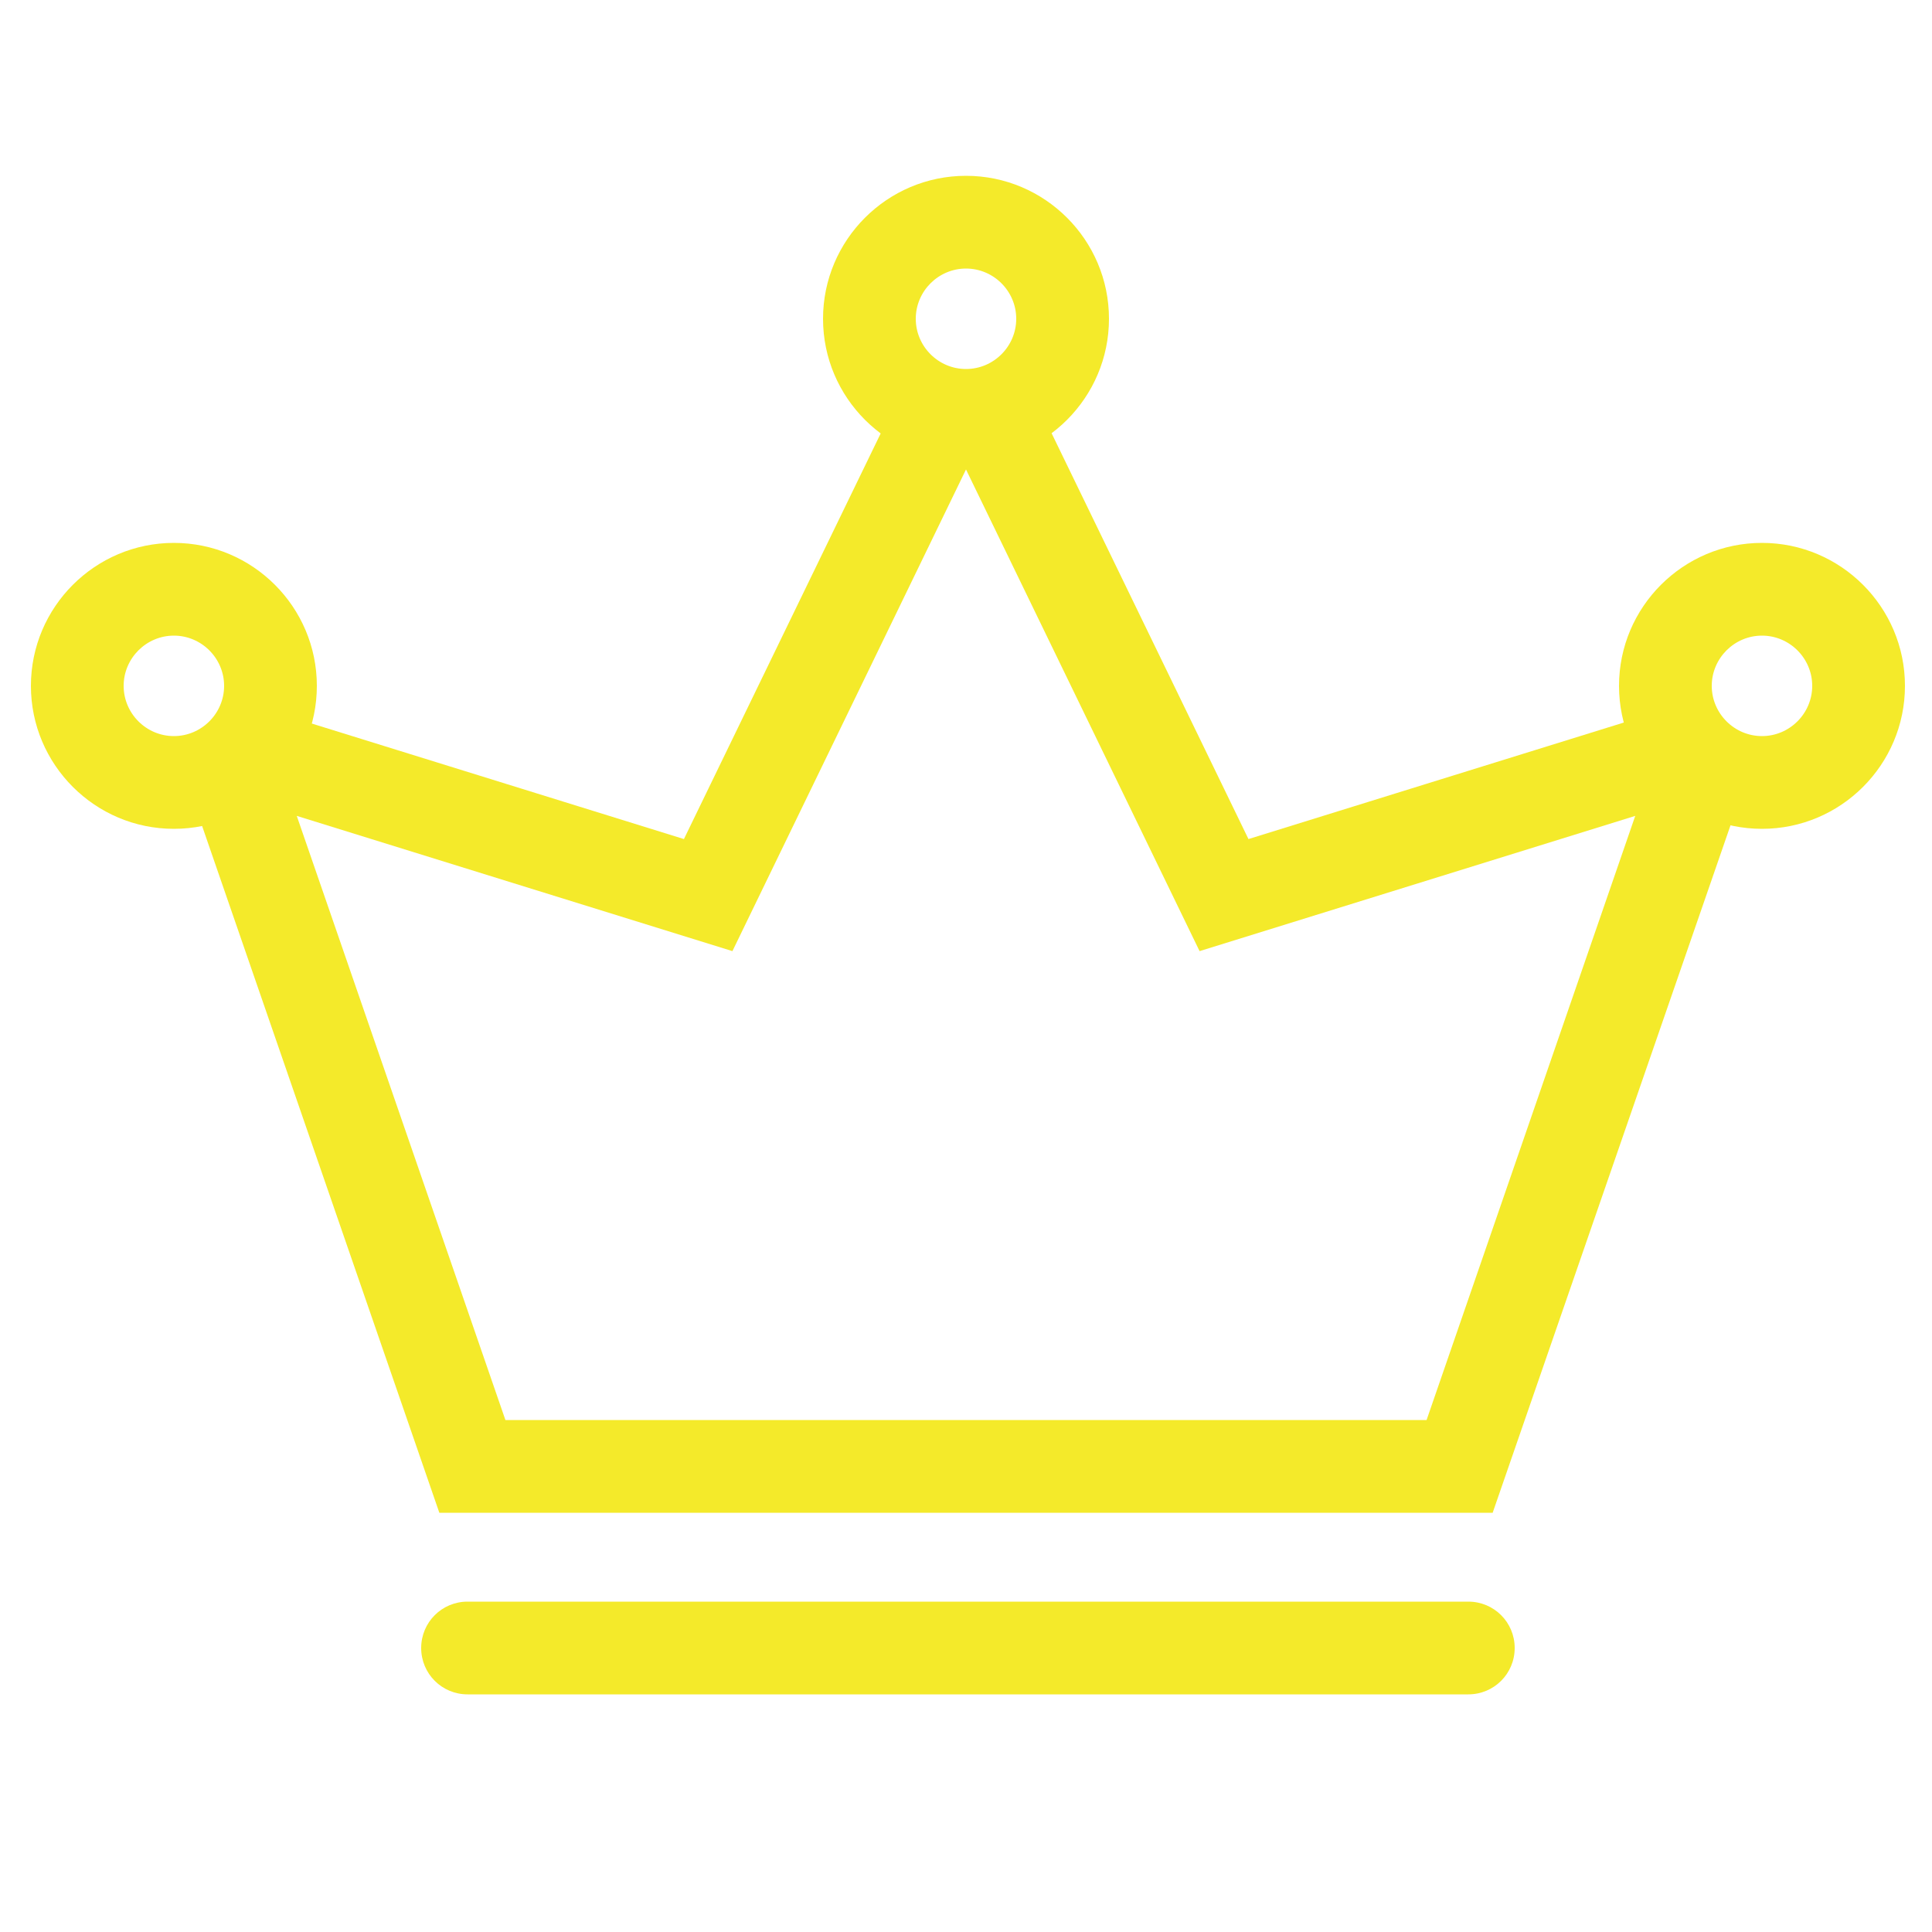 <svg t="1573443220281" class="icon" viewBox="0 0 1024 1024" version="1.1" xmlns="http://www.w3.org/2000/svg" p-id="8315" width="128" height="128"><path d="M791.142 801.792 232.858 801.792 105.165 432.128c-4.301-12.288-2.253-26.01 5.222-36.557 7.578-10.65 19.866-16.998 32.87-16.998 4.096 0 8.09 0.614 12.083 1.843l207.155 64.307 108.134-222.925c7.782-15.974 23.654-26.01 41.472-26.01 17.818 0 33.69 9.933 41.472 26.01l108.134 222.925 207.155-64.307c3.891-1.229 7.987-1.843 12.083-1.843 13.005 0 25.293 6.349 32.87 16.998 7.578 10.547 9.523 24.269 5.222 36.557L791.142 801.792zM267.878 752.64l488.243 0 110.592-320.205-230.912 71.68L512 248.832 388.198 504.115l-230.912-71.68L267.878 752.64z" p-id="8316" fill="#f4ea2a"></path><path d="M778.24 898.048 247.808 898.048c-13.619 0-24.576-10.957-24.576-24.576s10.957-24.576 24.576-24.576l530.432 0c13.619 0 24.576 10.957 24.576 24.576S791.859 898.048 778.24 898.048z" p-id="8317" fill="#f4ea2a"></path><path d="M512 244.736c-41.779 0-75.776-33.997-75.776-75.776s33.997-75.776 75.776-75.776 75.776 33.997 75.776 75.776S553.779 244.736 512 244.736zM512 142.336c-14.643 0-26.624 11.981-26.624 26.624s11.981 26.624 26.624 26.624c14.643 0 26.624-11.981 26.624-26.624S526.643 142.336 512 142.336z" p-id="8318" fill="#f4ea2a"></path><path d="M933.888 439.296c-41.779 0-75.776-33.997-75.776-75.776s33.997-75.776 75.776-75.776 75.776 33.997 75.776 75.776S975.667 439.296 933.888 439.296zM933.888 336.896c-14.643 0-26.624 11.981-26.624 26.624s11.981 26.624 26.624 26.624 26.624-11.981 26.624-26.624S948.531 336.896 933.888 336.896z" p-id="8319" fill="#f4ea2a"></path><path d="M92.16 439.296c-41.779 0-75.776-33.997-75.776-75.776s33.997-75.776 75.776-75.776 75.776 33.997 75.776 75.776S133.939 439.296 92.16 439.296zM92.16 336.896c-14.643 0-26.624 11.981-26.624 26.624s11.981 26.624 26.624 26.624 26.624-11.981 26.624-26.624S106.803 336.896 92.16 336.896z" p-id="8320" fill="#f4ea2a"></path></svg>